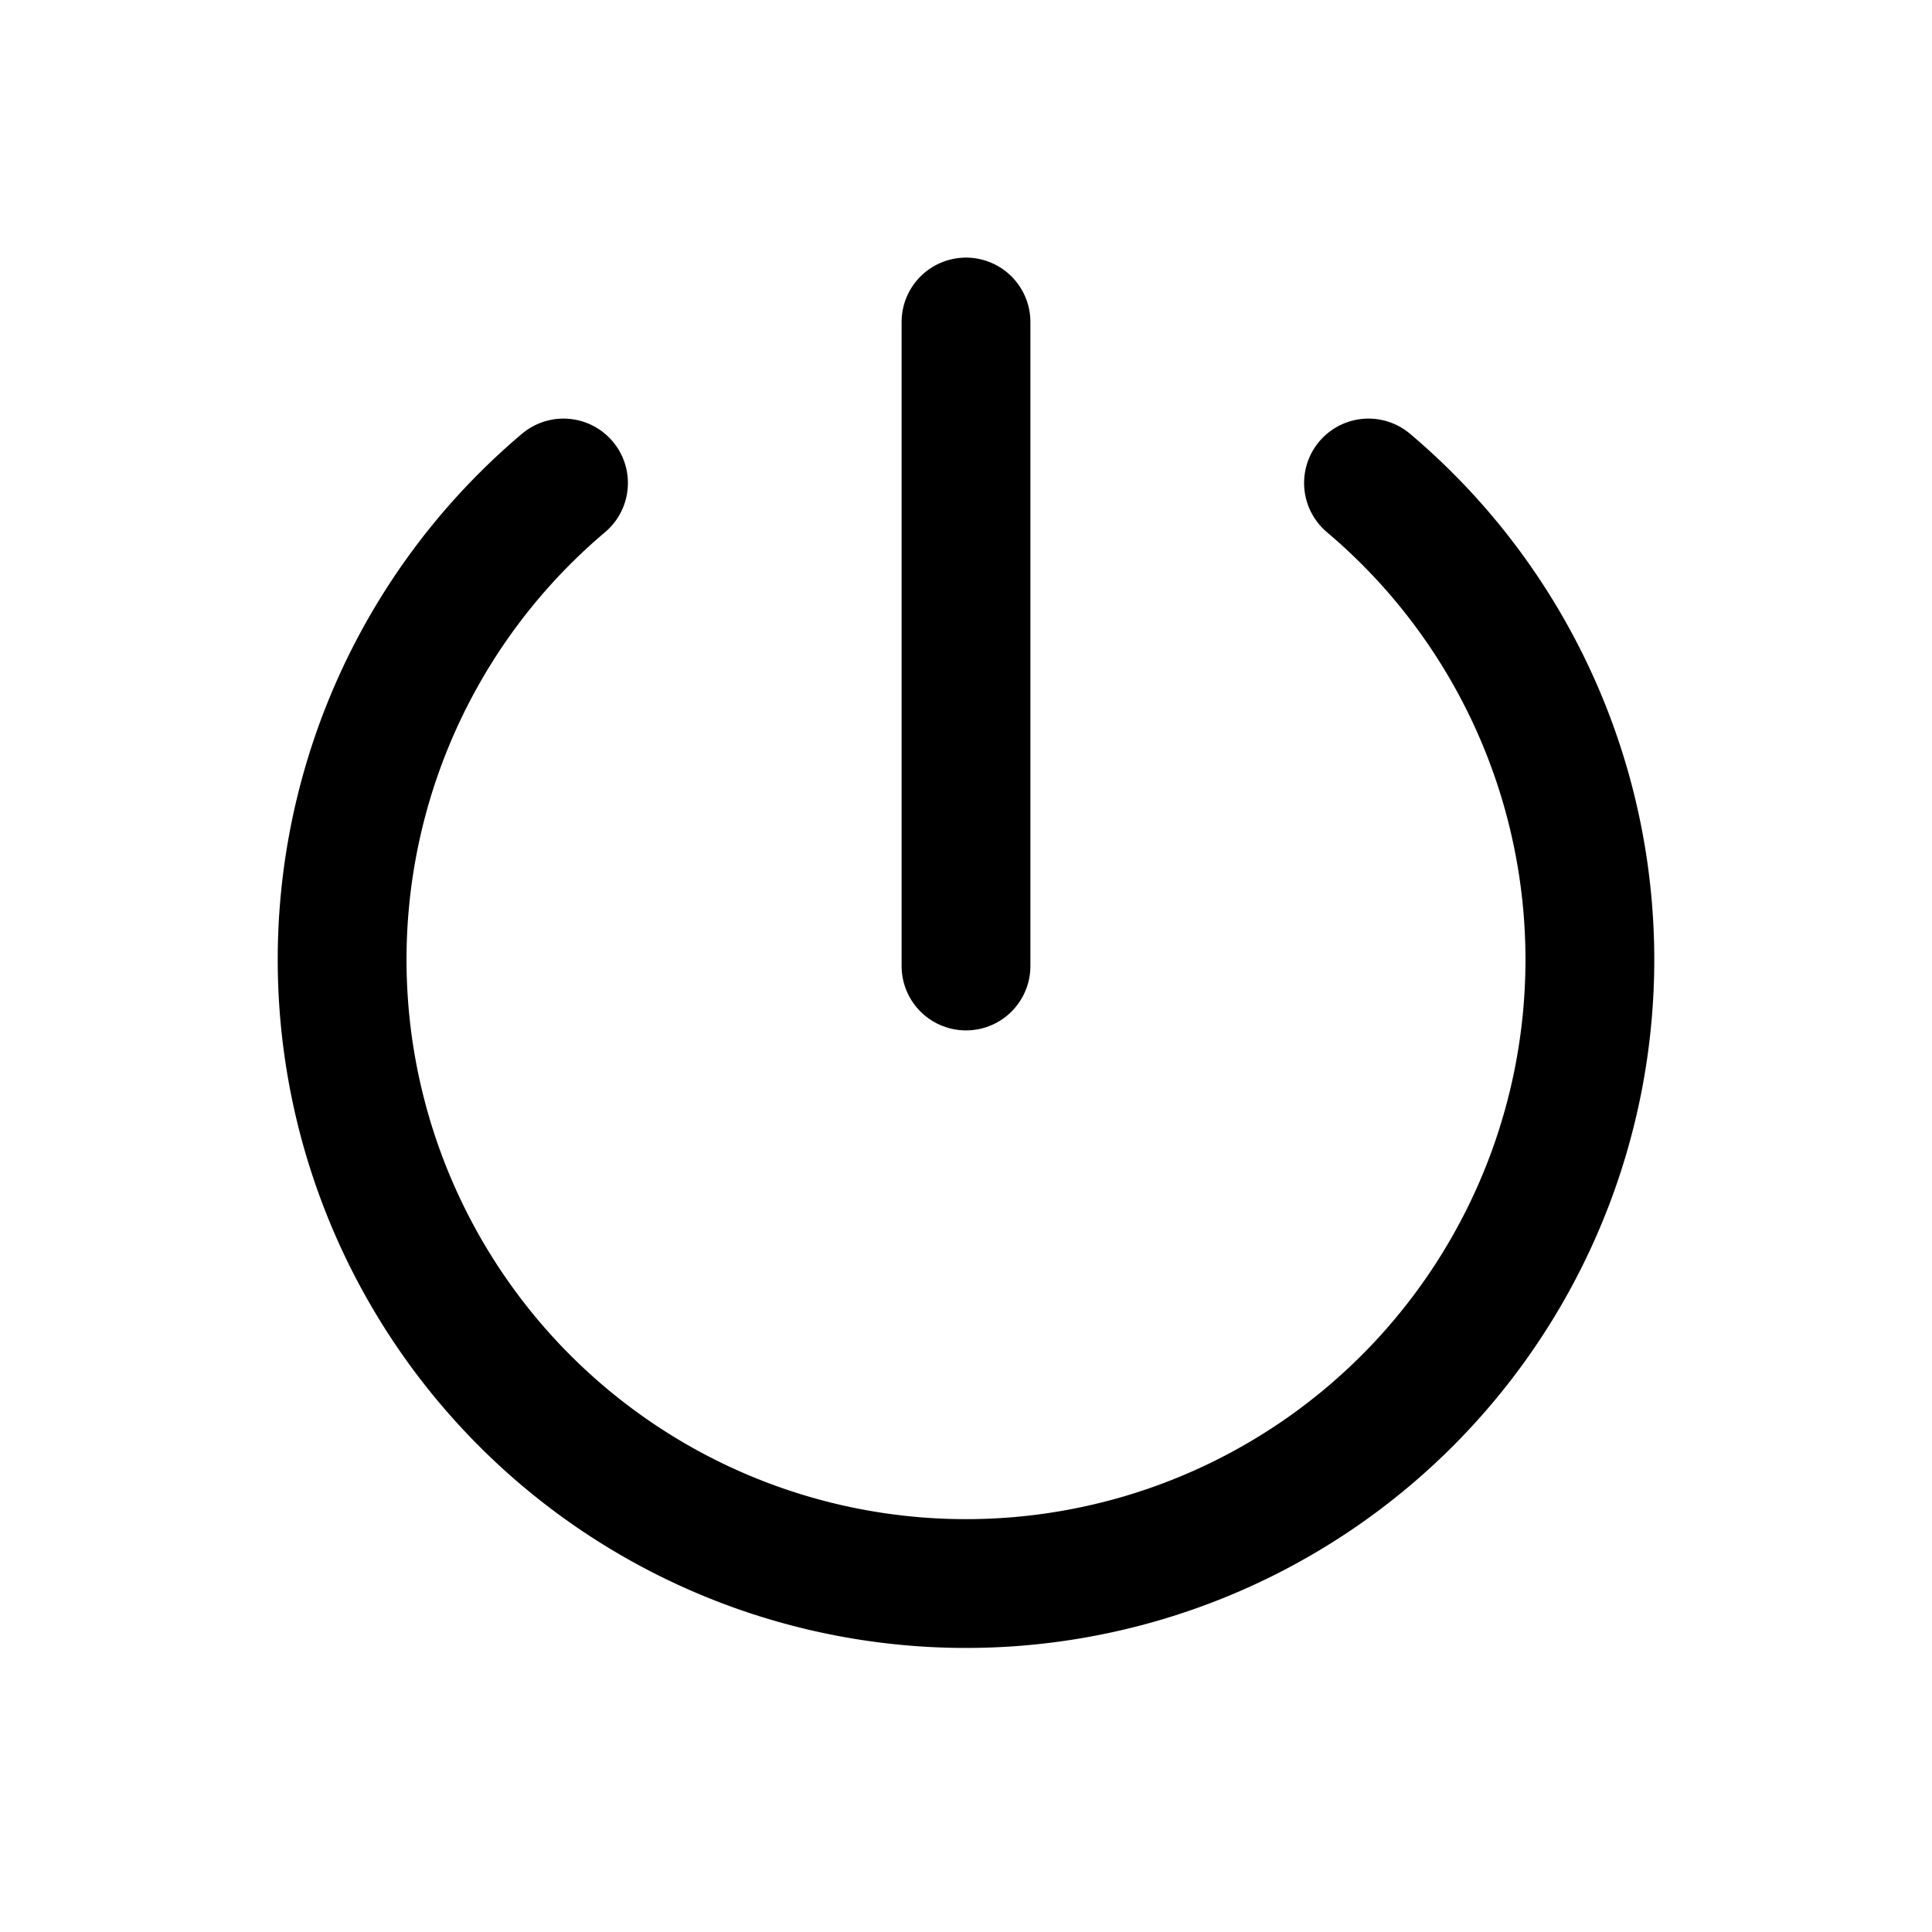 <svg xmlns="http://www.w3.org/2000/svg"  viewBox="0 0 24 24" stroke-width="1.6" stroke="currentColor" fill="none" stroke-linecap="round" stroke-linejoin="round">
  <path stroke="none" d="M0 0h24v24H0z"/>
  <path d="M7 6a7.75 7.75 0 1 0 10 0" />
  <line x1="12" y1="4" x2="12" y2="12" />
</svg>


